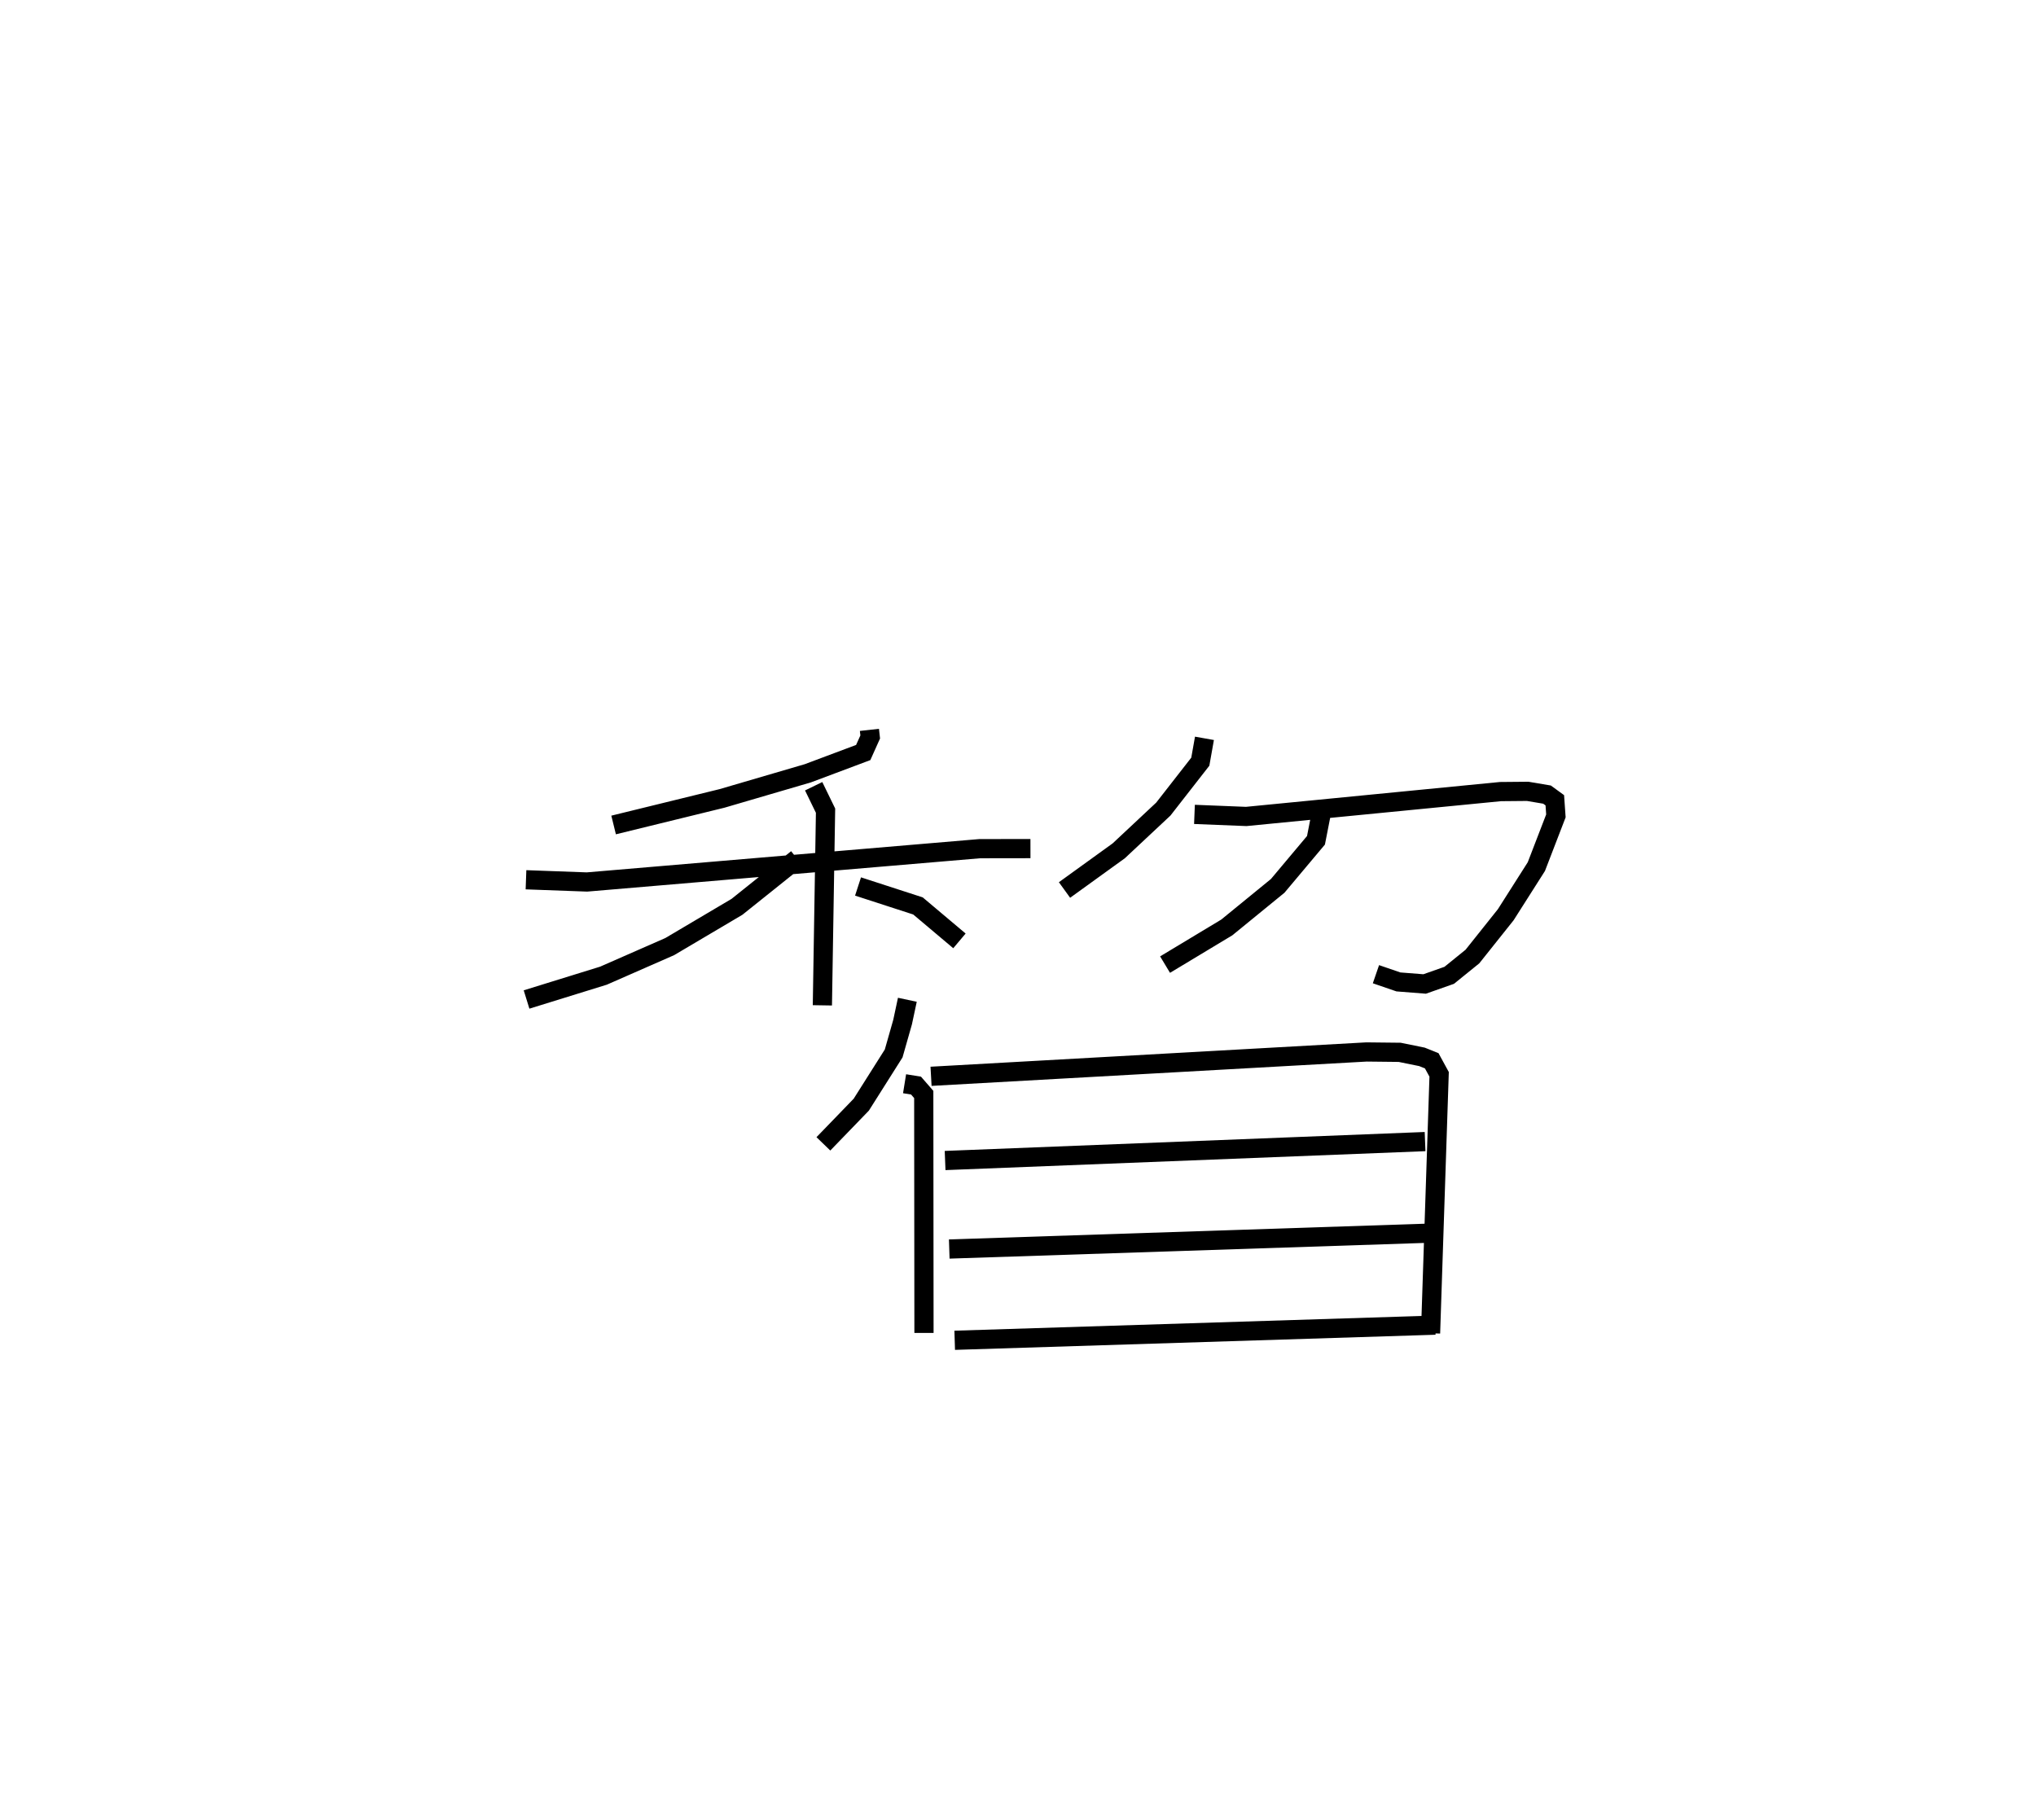 <?xml version="1.0" encoding="utf-8" ?>
<svg baseProfile="full" height="94.81" version="1.1" width="106.031" xmlns="http://www.w3.org/2000/svg" xmlns:ev="http://www.w3.org/2001/xml-events" xmlns:xlink="http://www.w3.org/1999/xlink"><defs /><rect fill="white" height="94.81" width="106.031" x="0" y="0" /><path d="M25,25 m0.0,0.0 m20.278,13.014 l0.041,0.369 -0.364,0.811 l-2.886,1.082 -4.469,1.309 l-5.644,1.383 m-4.563,2.853 l3.174,0.116 20.45,-1.735 l2.647,-0.004 m-11.29,-3.248 l0.619,1.272 -0.165,10.139 m-1.315,-7.638 l-3.132,2.507 -3.503,2.072 l-3.452,1.515 -4.004,1.24 m17.263,-5.886 l3.121,1.013 2.16,1.82 m12.76,-10.549 l-0.216,1.216 -1.926,2.469 l-2.322,2.174 -2.824,2.04 m6.768,-3.938 l2.695,0.108 13.241,-1.295 l1.417,-0.013 1.008,0.17 l0.405,0.295 0.057,0.813 l-1.018,2.642 -1.594,2.506 l-1.736,2.178 -1.208,0.978 l-1.28,0.451 -1.366,-0.107 l-1.17,-0.402 m-2.829,-8.477 l-0.294,1.502 -1.994,2.375 l-2.65,2.164 -3.215,1.936 m-13.421,1.832 l-0.248,1.161 -0.465,1.634 l-1.687,2.668 -1.973,2.041 m4.228,-3.131 l0.596,0.096 0.403,0.463 l0.012,12.42 m0.368,-13.366 l22.68,-1.268 1.725,0.019 l1.16,0.236 0.509,0.204 l0.386,0.707 -0.447,13.484 m-25.281,-8.996 l24.996,-0.986 m-24.78,5.596 l24.821,-0.82 m-24.537,5.573 l25.026,-0.789 " fill="none" stroke="black" stroke-width="1" /></svg>